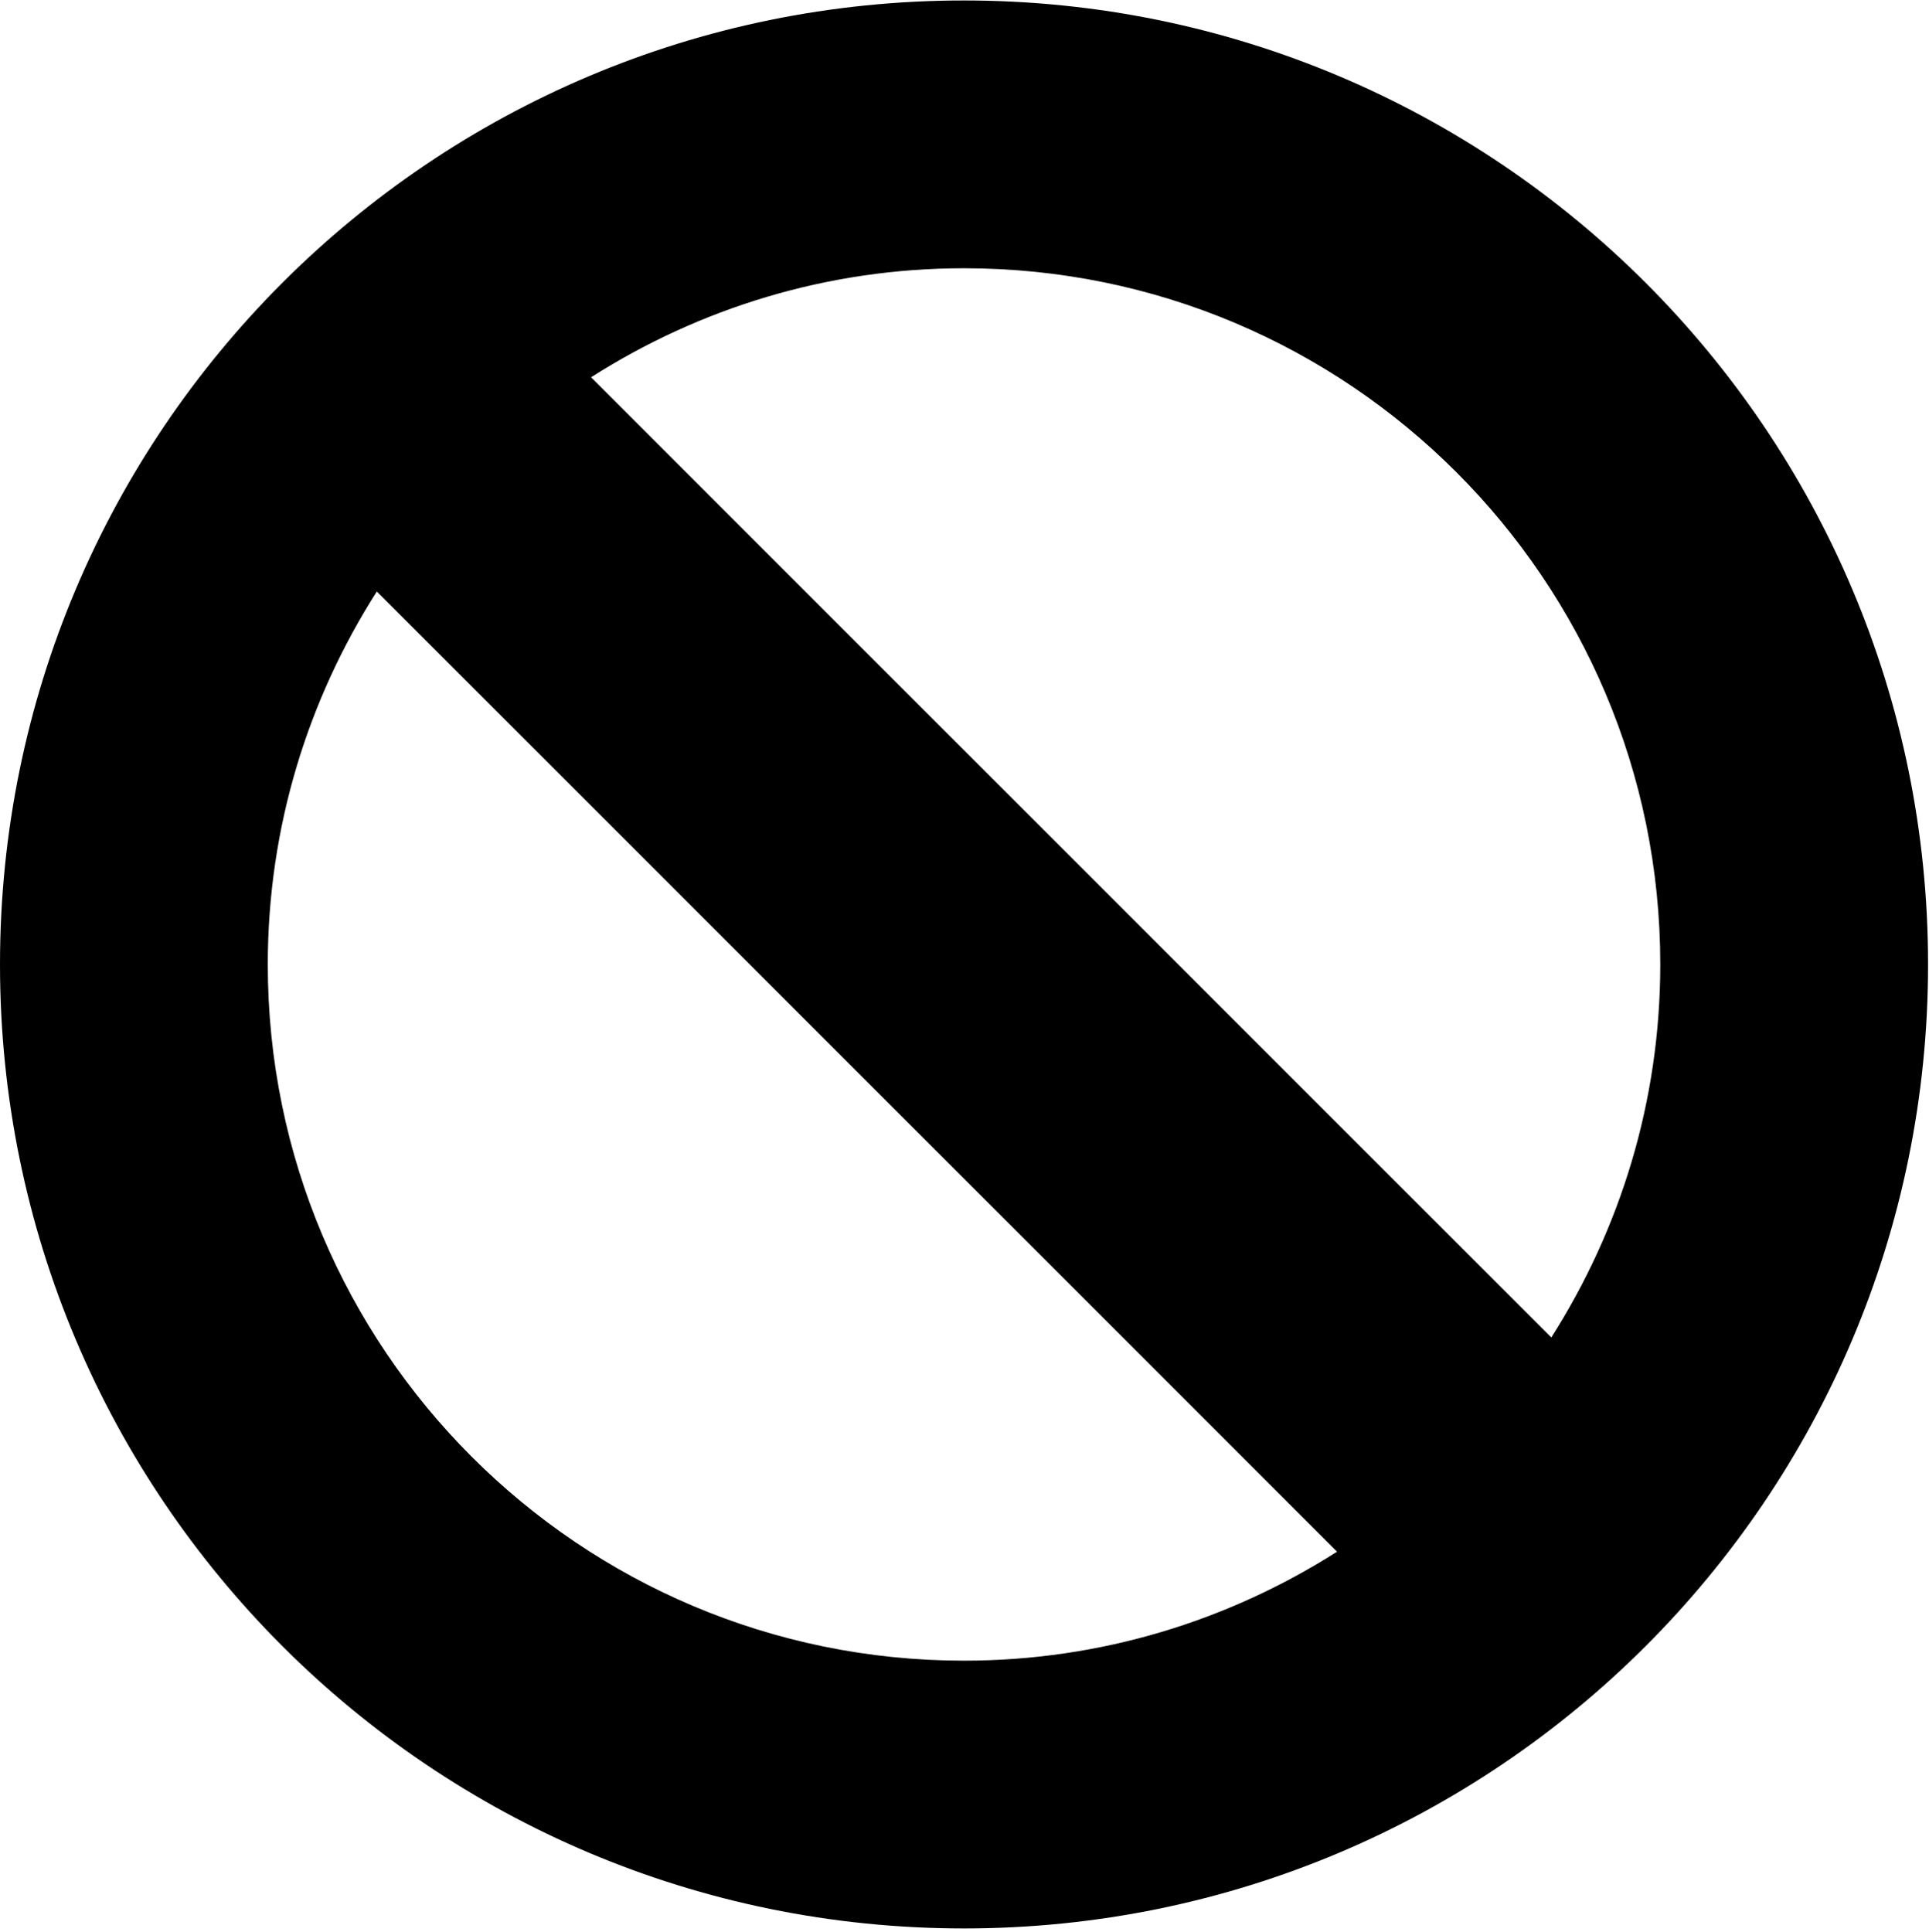 <svg xmlns="http://www.w3.org/2000/svg" xmlns:xlink="http://www.w3.org/1999/xlink" width="1366" zoomAndPan="magnify" viewBox="0 0 1024.5 1026" height="1368" preserveAspectRatio="xMidYMid meet" version="1.0"><defs><clipPath id="19216e03de"><path d="M 0 0.25 L 1024 0.25 L 1024 1024.25 L 0 1024.25 Z M 0 0.25 " clip-rule="nonzero"/></clipPath></defs><g clip-path="url(#19216e03de)"><path fill="#000000" d="M 512 0.25 C 229.234 0.25 0 229.484 0 512.25 C 0 795.016 229.234 1024.25 512 1024.25 C 794.766 1024.25 1024 795.016 1024 512.25 C 1024 229.484 794.766 0.25 512 0.25 Z M 881.777 512.25 C 881.777 585.211 860.359 653.051 823.895 710.367 L 313.914 200.387 C 371.199 163.891 439.039 142.473 512 142.473 C 716.23 142.473 881.777 308.047 881.777 512.25 Z M 142.223 512.25 C 142.223 439.289 163.641 371.449 200.137 314.164 L 710.117 824.145 C 652.801 860.609 584.961 882.027 512 882.027 C 307.797 882.027 142.223 716.48 142.223 512.25 Z M 142.223 512.25 " fill-opacity="1" fill-rule="nonzero"/></g></svg>